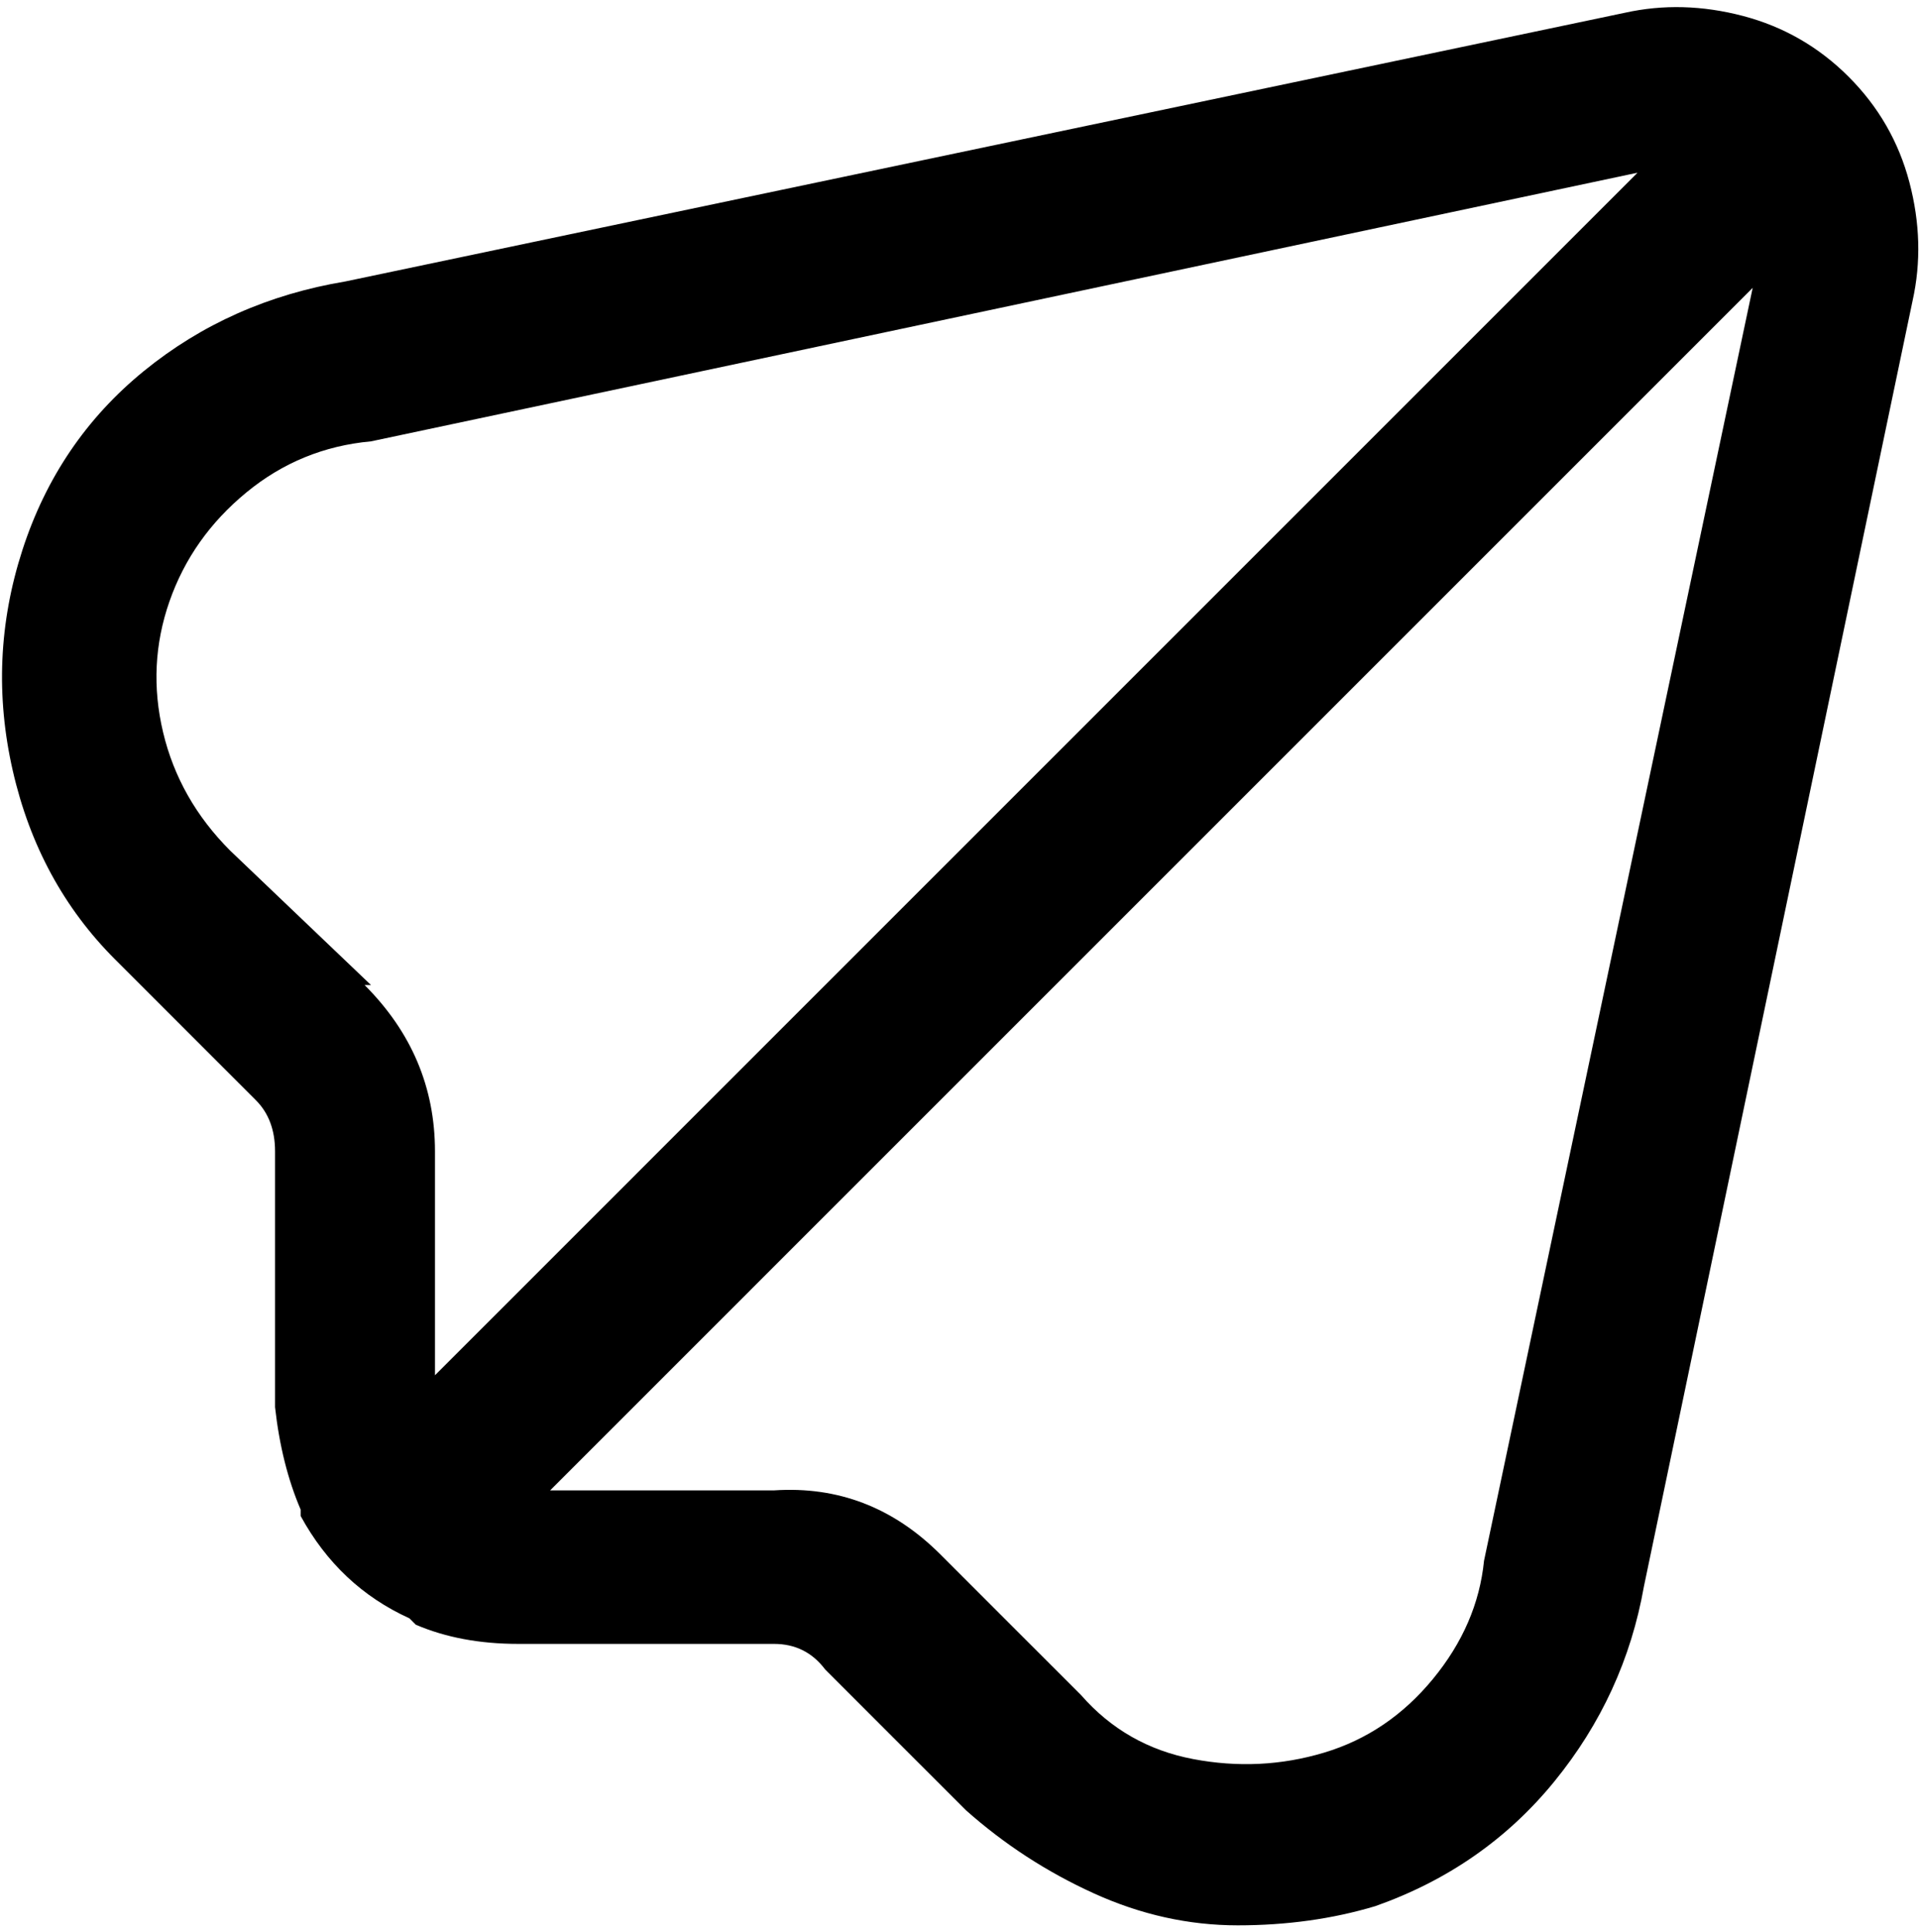 <svg viewBox="0 0 300 302.001" xmlns="http://www.w3.org/2000/svg"><path d="M289 12q-7-7-16.5-9.5T254 2L54 44q-18 3-31.5 14t-19 28Q-2 103 2 120.5T18 150l22 22q3 3 3 8v40q1 9 4 16v1q6 11 17 16l1 1q7 3 16 3h40q5 0 8 4l22 22q9 8 20 13t22.5 5q11.5 0 21.5-3 17-6 28-19.5t14-30.5l42-201q2-9-.5-18.5T289 12zM58 154l-22-21q-8-8-10.5-18.5t1-20.5q3.5-10 12-17T58 69l198-42L68 215v-35q0-15-11-26h1zm174 90q-1 10-8 18.5T207 274q-10 3-20.5 1T169 265l-22-22q-11-11-26-10H86L274 45l-42 199z"/></svg>
